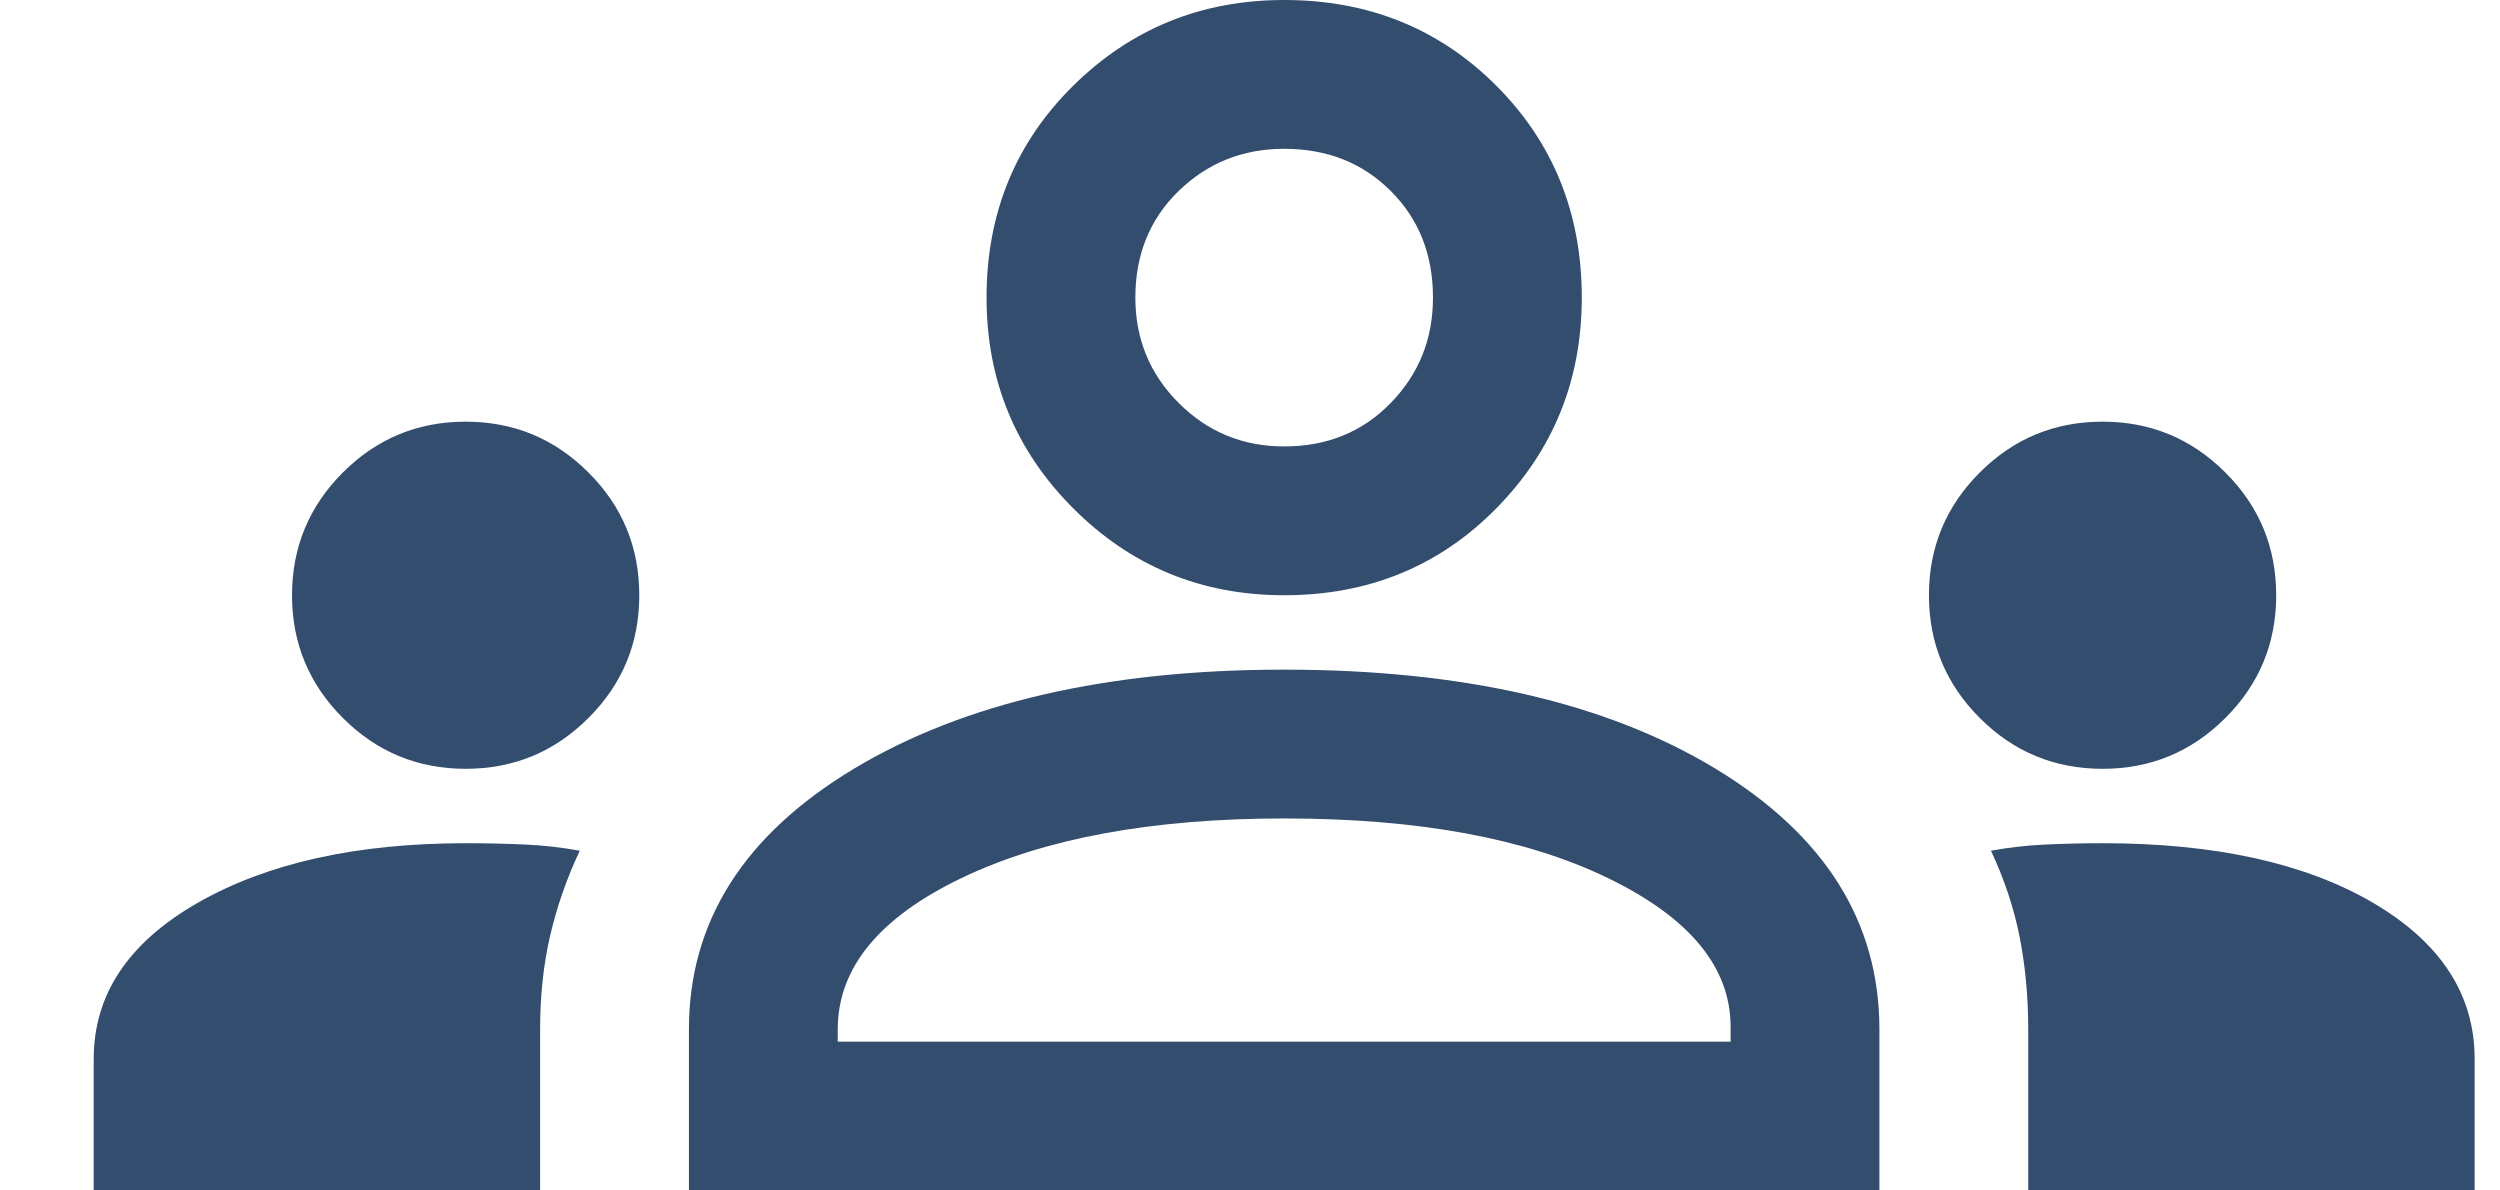 <svg width="21" height="10" viewBox="0 0 21 10" fill="none" xmlns="http://www.w3.org/2000/svg">
<path d="M0.787 10V8.896C0.787 8.354 1.078 7.917 1.662 7.583C2.245 7.25 2.995 7.083 3.912 7.083C4.092 7.083 4.259 7.087 4.412 7.094C4.564 7.101 4.717 7.118 4.87 7.146C4.759 7.382 4.676 7.622 4.62 7.865C4.564 8.108 4.537 8.368 4.537 8.646V10H0.787ZM5.787 10V8.646C5.787 7.743 6.248 7.014 7.172 6.458C8.096 5.903 9.301 5.625 10.787 5.625C12.287 5.625 13.495 5.903 14.412 6.458C15.328 7.014 15.787 7.743 15.787 8.646V10H5.787ZM17.037 10V8.646C17.037 8.368 17.012 8.108 16.964 7.865C16.915 7.622 16.835 7.382 16.724 7.146C16.877 7.118 17.03 7.101 17.183 7.094C17.335 7.087 17.495 7.083 17.662 7.083C18.606 7.083 19.363 7.25 19.933 7.583C20.502 7.917 20.787 8.354 20.787 8.896V10H17.037ZM10.787 6.875C9.676 6.875 8.773 7.042 8.078 7.375C7.384 7.708 7.037 8.132 7.037 8.646V8.75H14.537V8.625C14.537 8.125 14.193 7.708 13.505 7.375C12.818 7.042 11.912 6.875 10.787 6.875ZM3.912 6.458C3.509 6.458 3.165 6.316 2.88 6.031C2.596 5.747 2.453 5.403 2.453 5C2.453 4.597 2.596 4.253 2.88 3.969C3.165 3.684 3.509 3.542 3.912 3.542C4.314 3.542 4.658 3.684 4.943 3.969C5.228 4.253 5.37 4.597 5.37 5C5.37 5.403 5.228 5.747 4.943 6.031C4.658 6.316 4.314 6.458 3.912 6.458ZM17.662 6.458C17.259 6.458 16.915 6.316 16.63 6.031C16.346 5.747 16.203 5.403 16.203 5C16.203 4.597 16.346 4.253 16.63 3.969C16.915 3.684 17.259 3.542 17.662 3.542C18.064 3.542 18.408 3.684 18.693 3.969C18.978 4.253 19.12 4.597 19.12 5C19.12 5.403 18.978 5.747 18.693 6.031C18.408 6.316 18.064 6.458 17.662 6.458ZM10.787 5C10.092 5 9.502 4.757 9.016 4.271C8.53 3.785 8.287 3.194 8.287 2.5C8.287 1.792 8.53 1.198 9.016 0.719C9.502 0.24 10.092 0 10.787 0C11.495 0 12.089 0.24 12.568 0.719C13.047 1.198 13.287 1.792 13.287 2.5C13.287 3.194 13.047 3.785 12.568 4.271C12.089 4.757 11.495 5 10.787 5ZM10.787 1.25C10.439 1.25 10.144 1.368 9.901 1.604C9.658 1.84 9.537 2.139 9.537 2.5C9.537 2.847 9.658 3.142 9.901 3.385C10.144 3.628 10.439 3.75 10.787 3.75C11.148 3.75 11.446 3.628 11.682 3.385C11.919 3.142 12.037 2.847 12.037 2.5C12.037 2.139 11.919 1.84 11.682 1.604C11.446 1.368 11.148 1.25 10.787 1.25Z" fill="#334D6E"/>
</svg>

